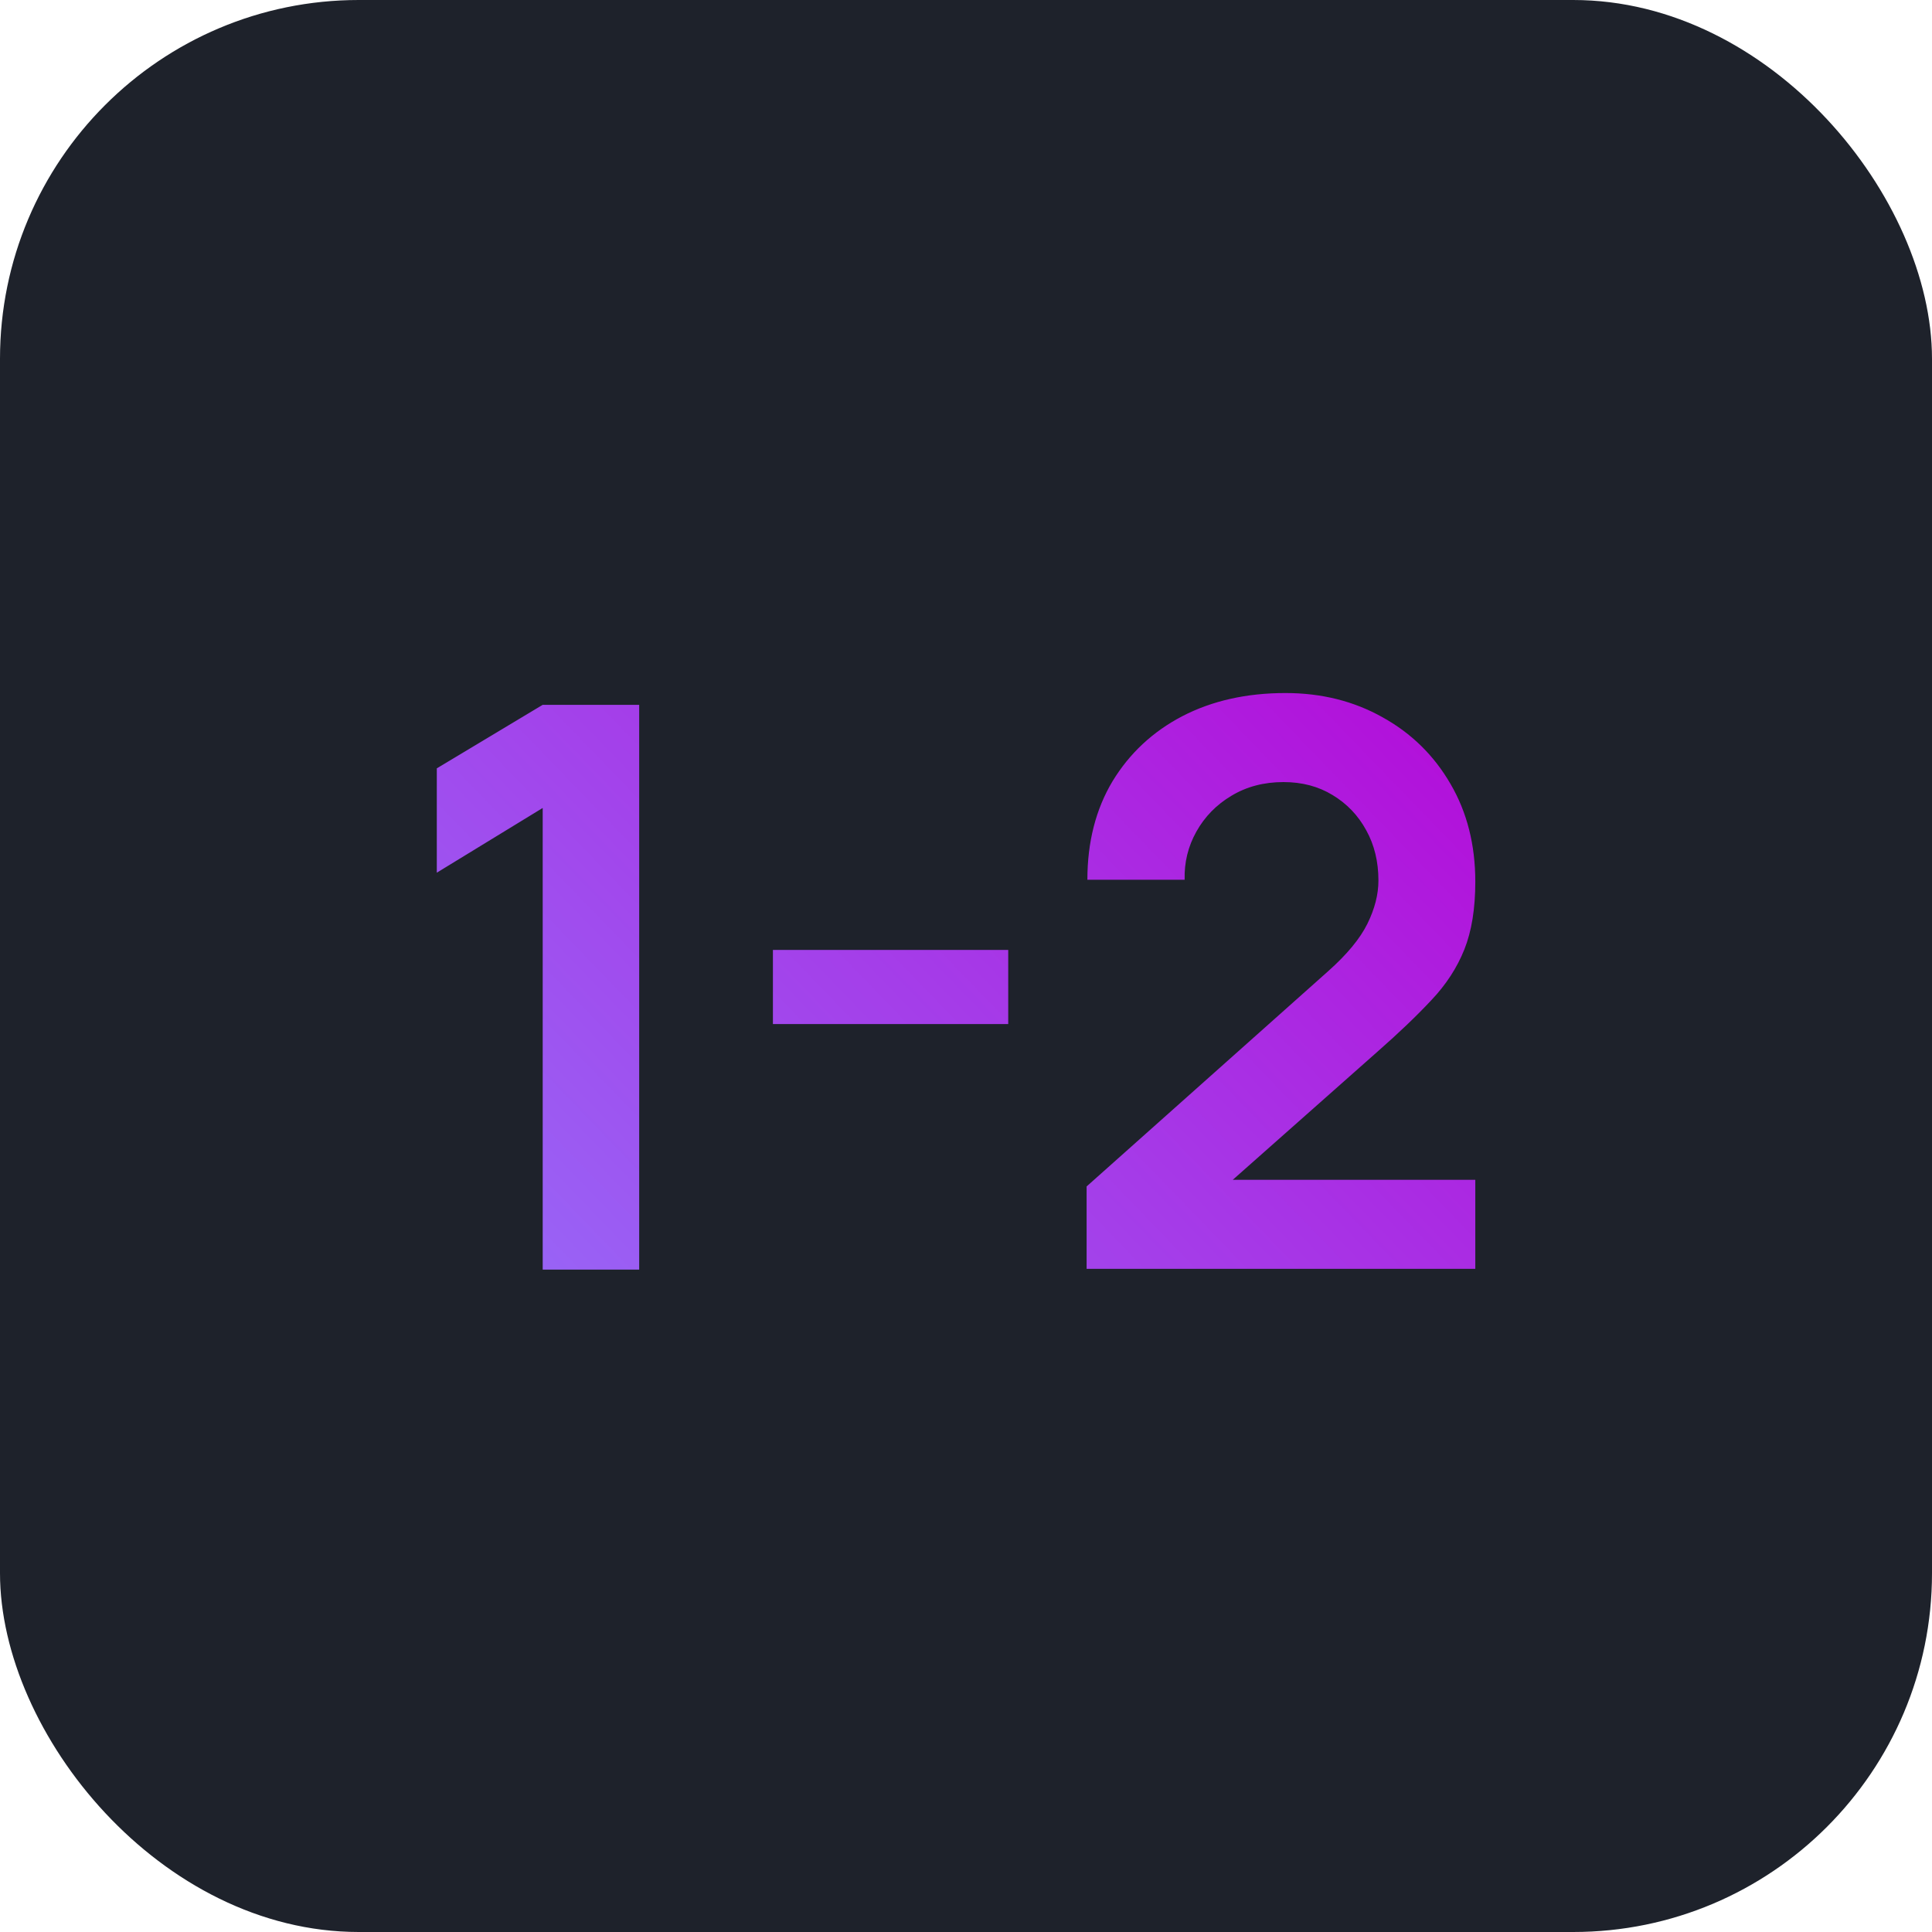 <svg width="70" height="70" viewBox="0 0 70 70" fill="none" xmlns="http://www.w3.org/2000/svg">
<rect width="70" height="70" rx="13" fill="#1E222B"/>
<path d="M19.663 46V29.274L15.826 31.619V27.839L19.663 25.537H23.159V46H19.663ZM28.004 37.104V34.418H36.53V37.104H28.004ZM39.37 45.972V42.987L48.124 35.186C48.806 34.58 49.279 34.006 49.545 33.466C49.81 32.926 49.943 32.405 49.943 31.903C49.943 31.221 49.796 30.615 49.502 30.084C49.208 29.544 48.801 29.118 48.28 28.805C47.768 28.493 47.176 28.336 46.504 28.336C45.793 28.336 45.163 28.502 44.614 28.834C44.074 29.156 43.652 29.587 43.349 30.127C43.046 30.667 42.904 31.25 42.922 31.875H39.398C39.398 30.511 39.702 29.322 40.308 28.308C40.924 27.294 41.767 26.508 42.837 25.949C43.917 25.39 45.163 25.11 46.575 25.11C47.882 25.11 49.057 25.404 50.099 25.992C51.141 26.57 51.96 27.375 52.557 28.407C53.154 29.43 53.453 30.61 53.453 31.946C53.453 32.922 53.32 33.741 53.055 34.404C52.789 35.067 52.392 35.678 51.861 36.237C51.34 36.796 50.691 37.417 49.914 38.099L43.704 43.598L43.392 42.746H53.453V45.972H39.37Z" fill="url(#paint0_linear_41_797)"/>
<defs>
<linearGradient id="paint0_linear_41_797" x1="6.942" y1="51.658" x2="43.484" y2="16.301" gradientUnits="userSpaceOnUse">
<stop stop-color="#9080FF"/>
<stop offset="1" stop-color="#B30ED9"/>
</linearGradient>
</defs>
</svg>
